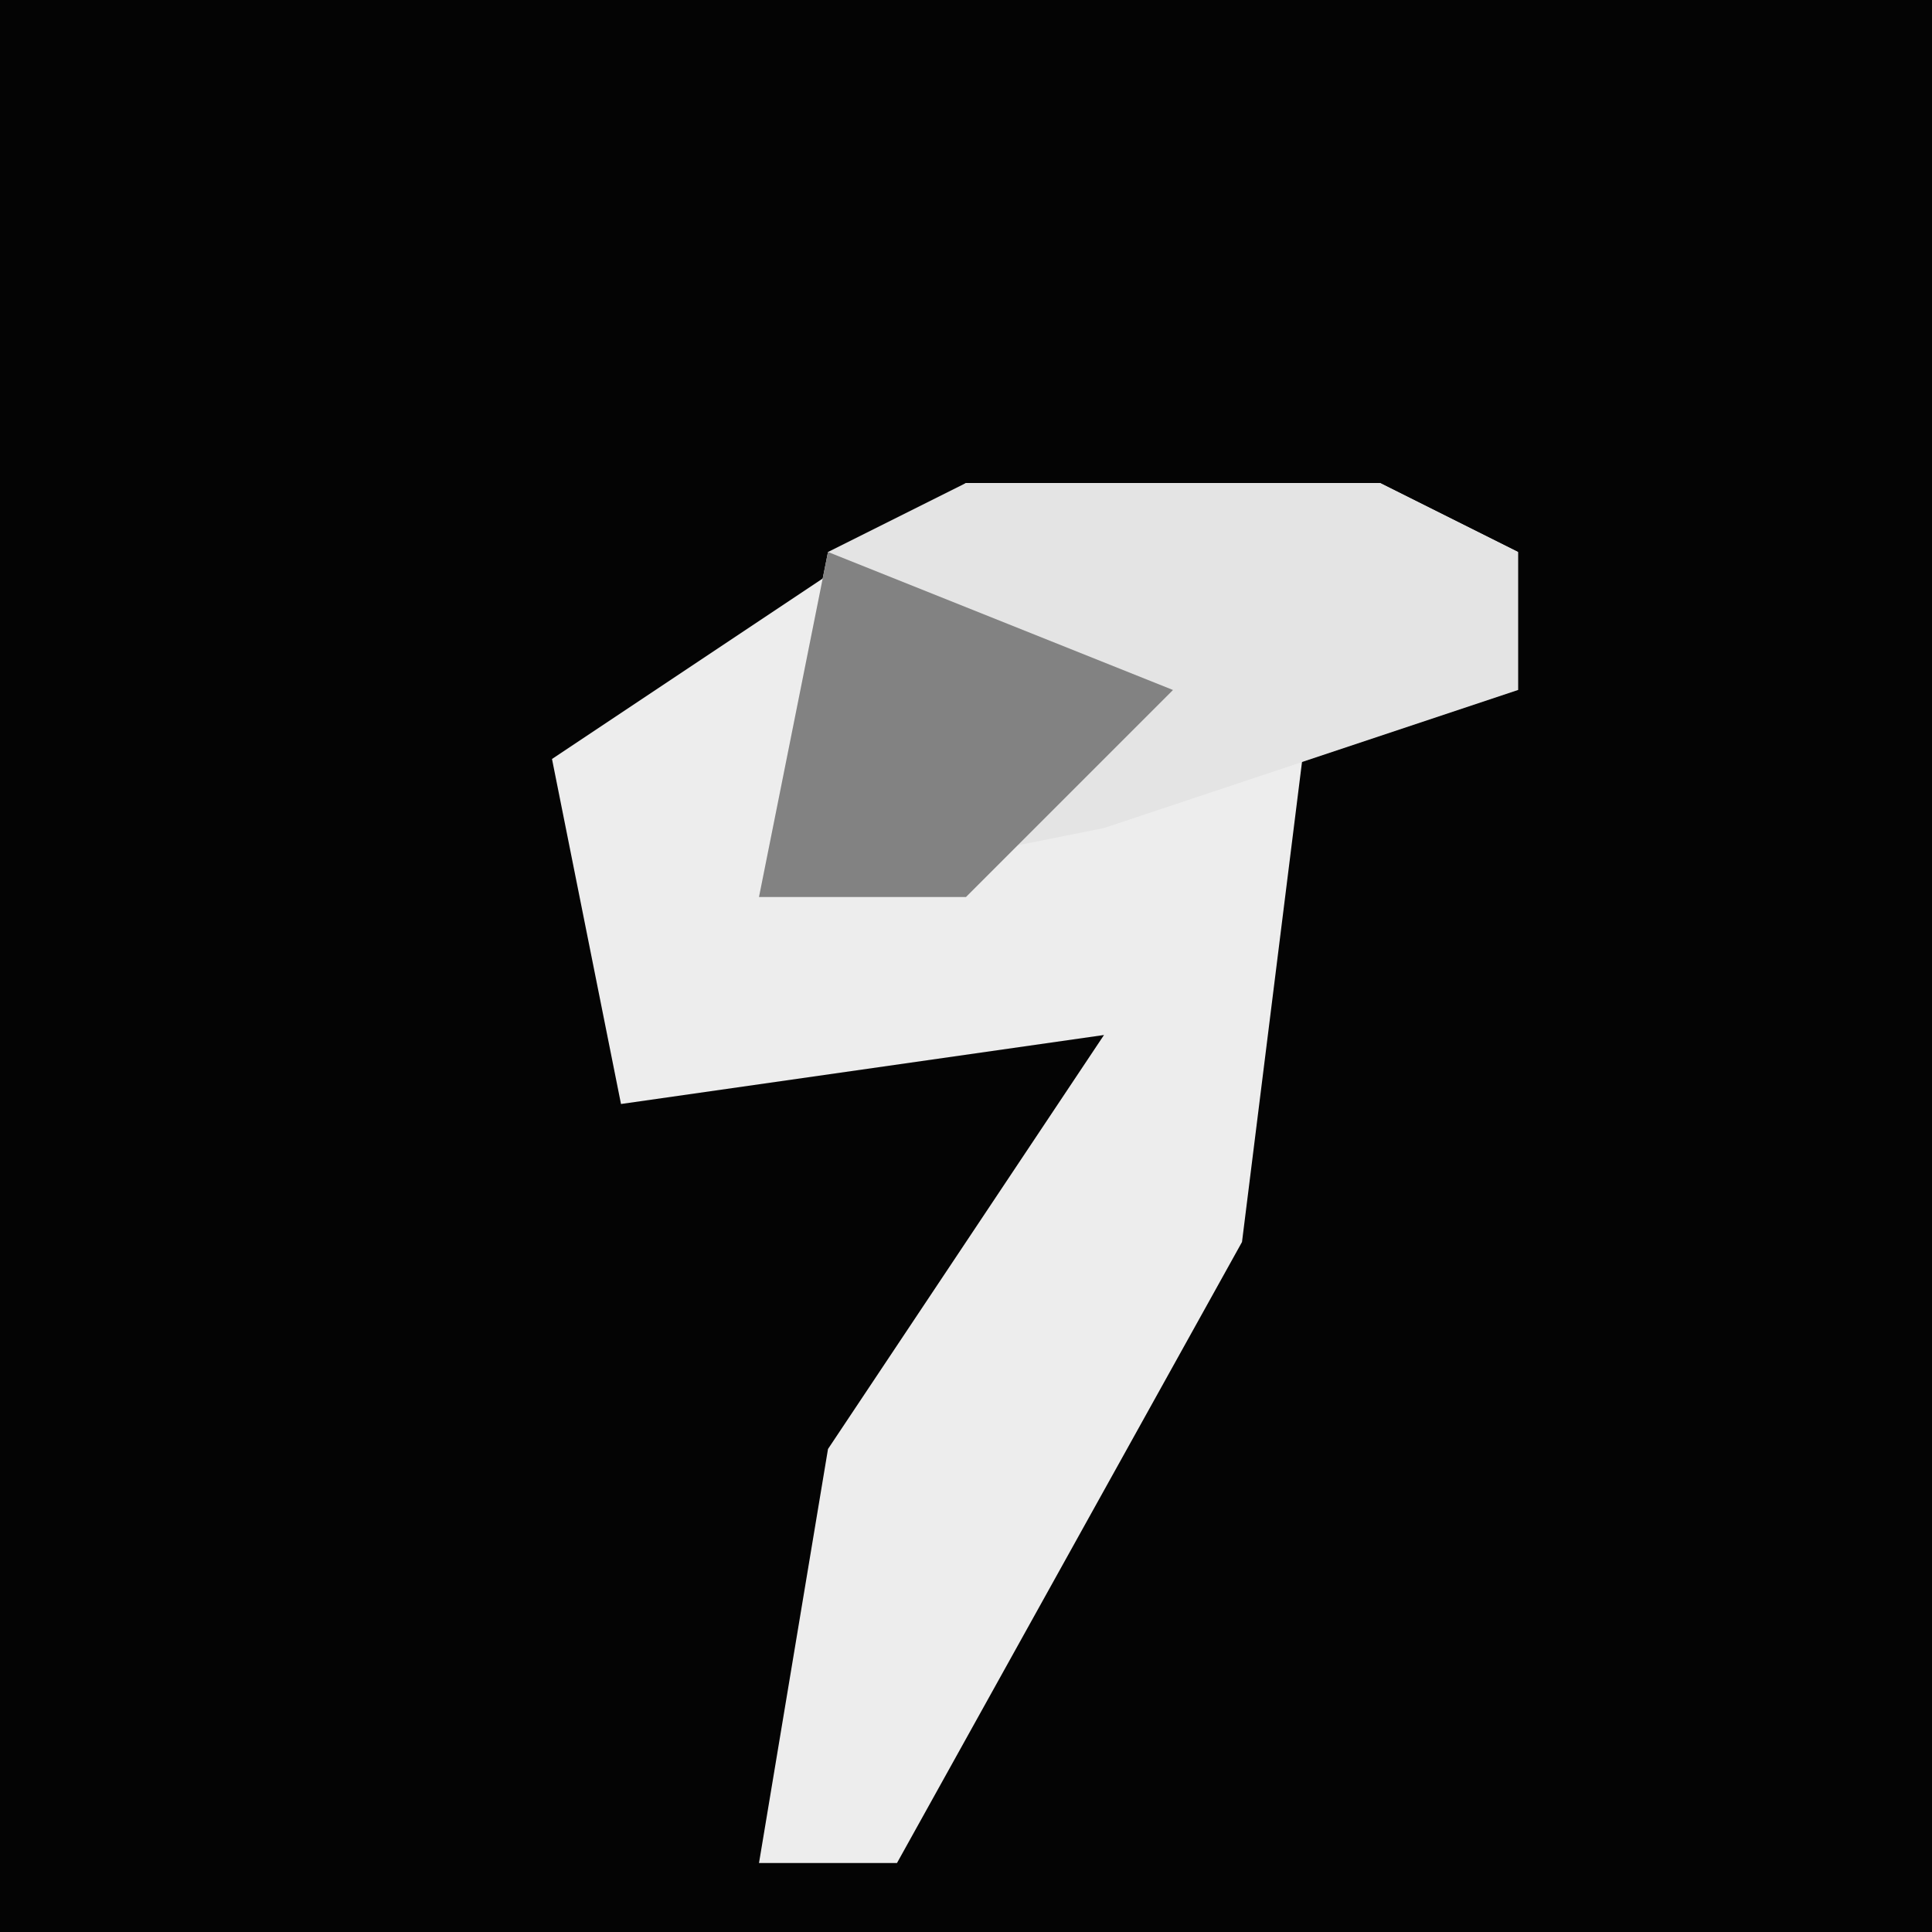 <?xml version="1.0" encoding="UTF-8"?>
<svg version="1.1" xmlns="http://www.w3.org/2000/svg" width="28" height="28">
<path d="M0,0 L28,0 L28,28 L0,28 Z " fill="#040404" transform="translate(0,0)"/>
<path d="M0,0 L6,0 L8,1 L8,3 L5,3 L4,11 L-1,20 L-3,20 L-2,14 L2,8 L-5,9 L-6,4 Z " fill="#EDEDED" transform="translate(14,7)"/>
<path d="M0,0 L6,0 L8,1 L8,3 L2,5 L-3,6 L-2,1 Z " fill="#E4E4E4" transform="translate(14,7)"/>
<path d="M0,0 L5,2 L2,5 L-1,5 Z " fill="#828282" transform="translate(12,8)"/>
</svg>
